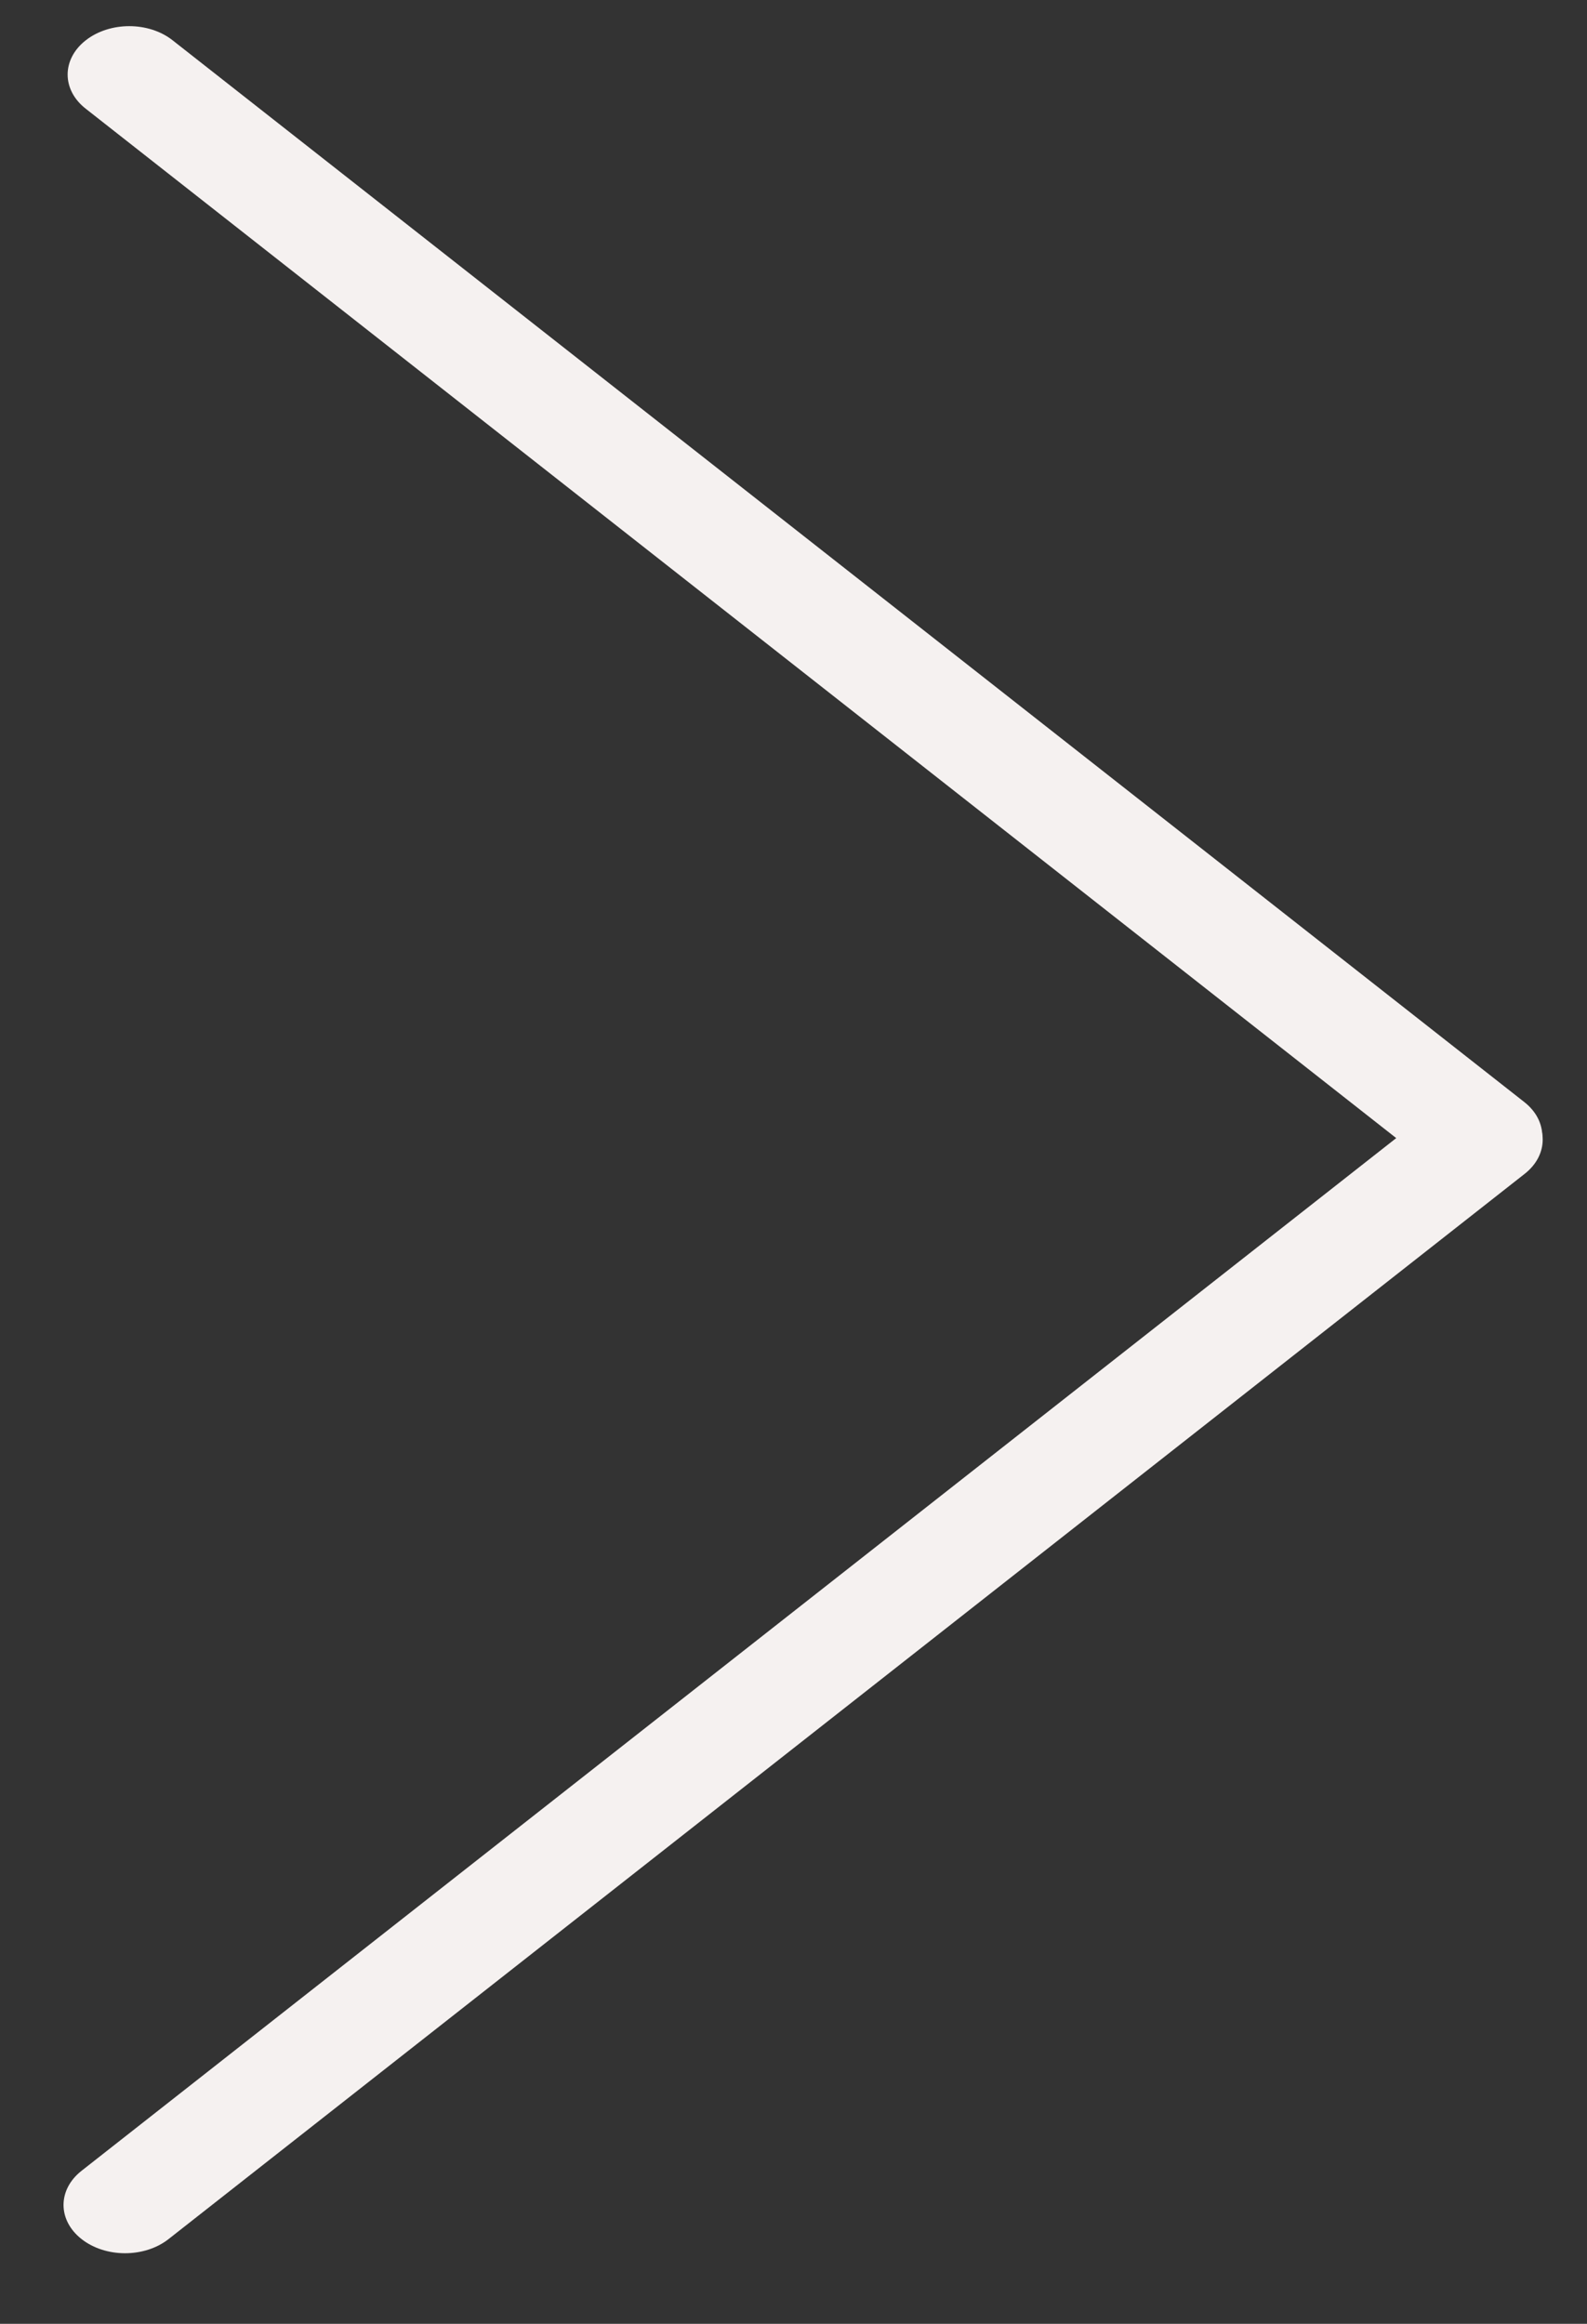 <svg width="28" height="41" viewBox="0 0 28 41" fill="none" xmlns="http://www.w3.org/2000/svg">
<rect x="0" y="0" width="28" height="41" fill="#333333" stroke="none"/>
<path fill-rule="evenodd" clip-rule="evenodd" d="M1.512 0.712C1.936 0.379 2.622 0.378 3.044 0.71L26.895 19.445C27.317 19.777 27.316 20.316 26.893 20.648C26.469 20.981 25.783 20.982 25.36 20.65L1.51 1.916C1.087 1.584 1.088 1.045 1.512 0.712Z" fill="#F5F1F0"/>
<path fill-rule="evenodd" clip-rule="evenodd" d="M1.439 39.505C1.015 39.172 1.015 38.633 1.439 38.3L25.366 19.505C25.79 19.172 26.477 19.172 26.901 19.505C27.324 19.838 27.324 20.378 26.901 20.71L2.974 39.505C2.55 39.838 1.863 39.838 1.439 39.505Z" fill="#F5F1F0"/>
</svg>
